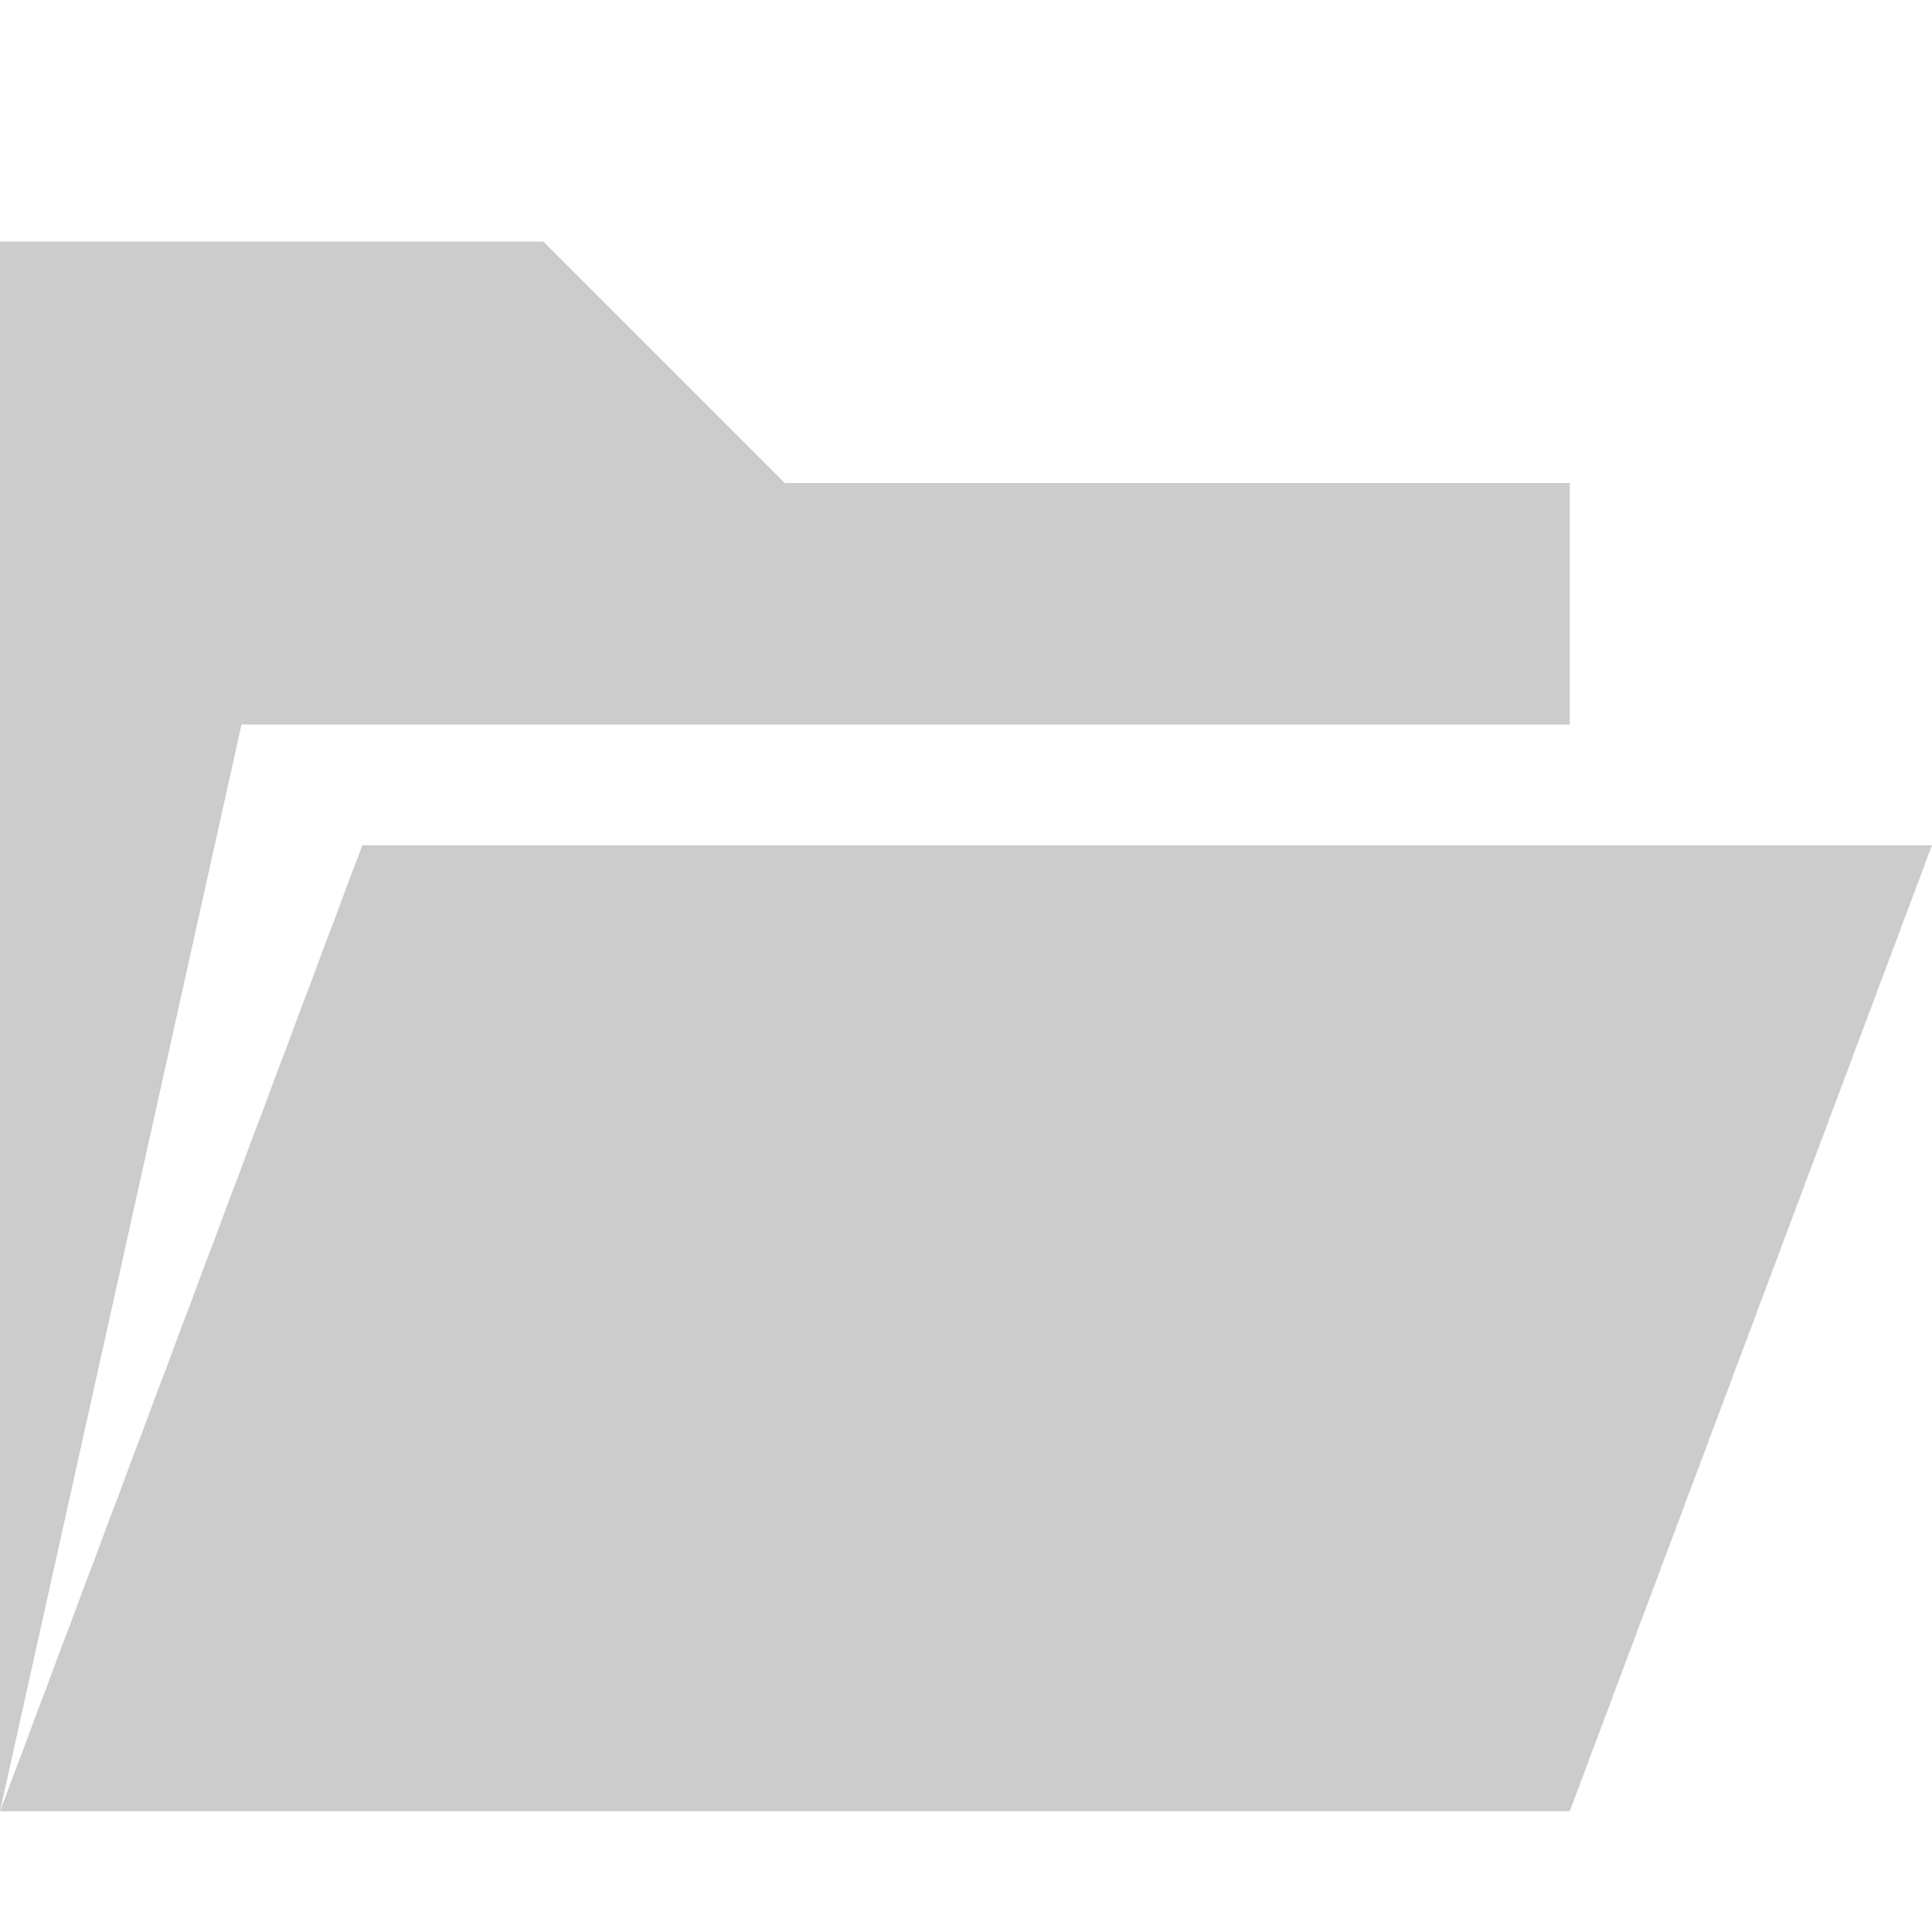 <!-- Generated by IcoMoon.io -->
<svg version="1.1" xmlns="http://www.w3.org/2000/svg" width="24" height="24" viewBox="0 0 24 24">
<title>folder-open</title>
<path fill="#ccc" d="M19.5 22.5l4.5-12h-19.5l-4.5 12zM3 9l-3 13.5v-19.5h6.75l3 3h9.75v3z"></path>
</svg>
